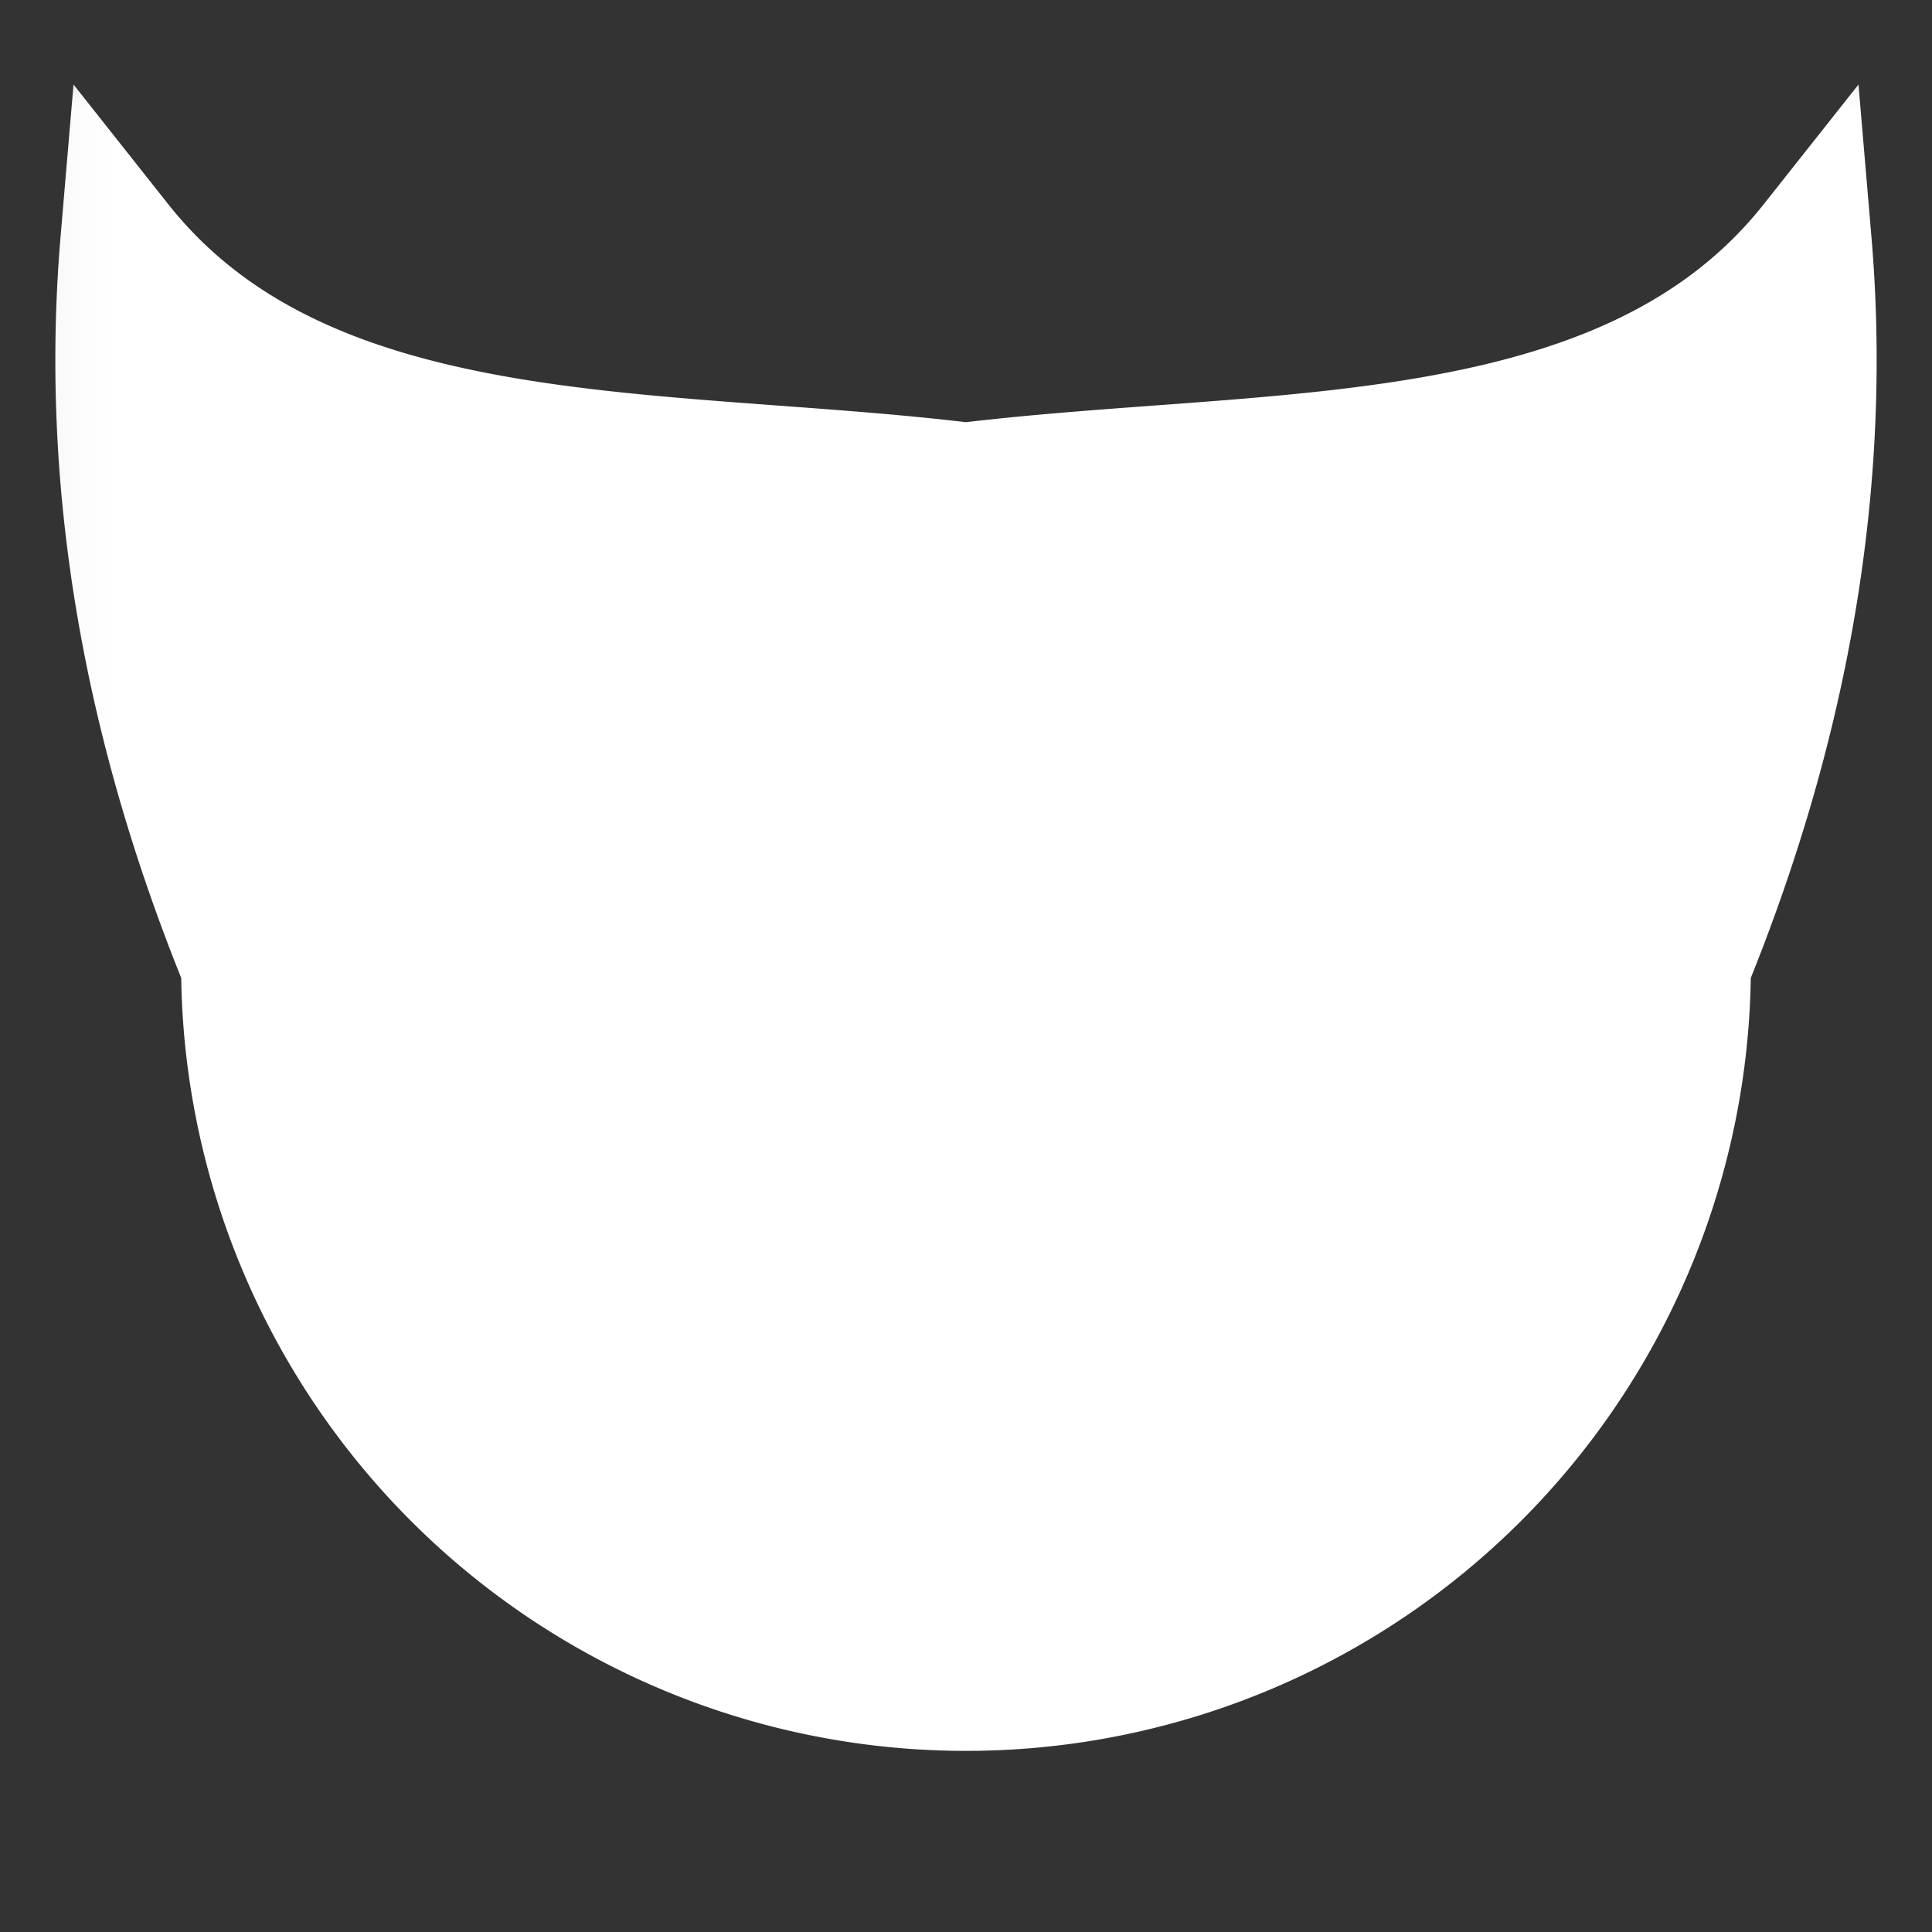<svg xmlns="http://www.w3.org/2000/svg" width="16" height="16" viewBox="0 0 16 16"><rect x="0" y="0" width="16" height="16" fill="#333333" stroke="none"/><defs><mask id="a" maskUnits="userSpaceOnUse"><path d="M-.542-.3h17.084v15.8H-.542Z" style="fill:#fff;fill-opacity:1"/><path d="M7.732 9A2 2 0 0 1 5 9.732 2 2 0 0 1 4.268 7L6 8Z" style="fill:#000;fill-opacity:1;stroke:none;stroke-width:1;stroke-linecap:round;stroke-linejoin:round;stroke-dasharray:none"/><path d="M-8.234 9a2 2 0 0 1-2.732.732A2 2 0 0 1-11.698 7l1.732 1Z" style="fill:#000;fill-opacity:1;stroke:none;stroke-width:1;stroke-linecap:round;stroke-linejoin:round;stroke-dasharray:none" transform="scale(-1 1)"/><path d="M6.844 11h2.312" style="fill:none;stroke:#000;stroke-width:1;stroke-linecap:round;stroke-linejoin:round;stroke-dasharray:none;stroke-opacity:1"/></mask></defs><path d="M1 2Q.75 4.937 2 8a6 6 0 0 0 12 0q1.25-3.063 1-6c-1.541 1.947-4.446 1.69-7 2-2.554-.31-5.459-.053-7-2Z" mask="url(#a)" style="fill:#fff;fill-opacity:1;stroke:#fff;stroke-width:1;stroke-linecap:round;stroke-linejoin:miter;stroke-dasharray:none;stroke-opacity:1"/></svg>
